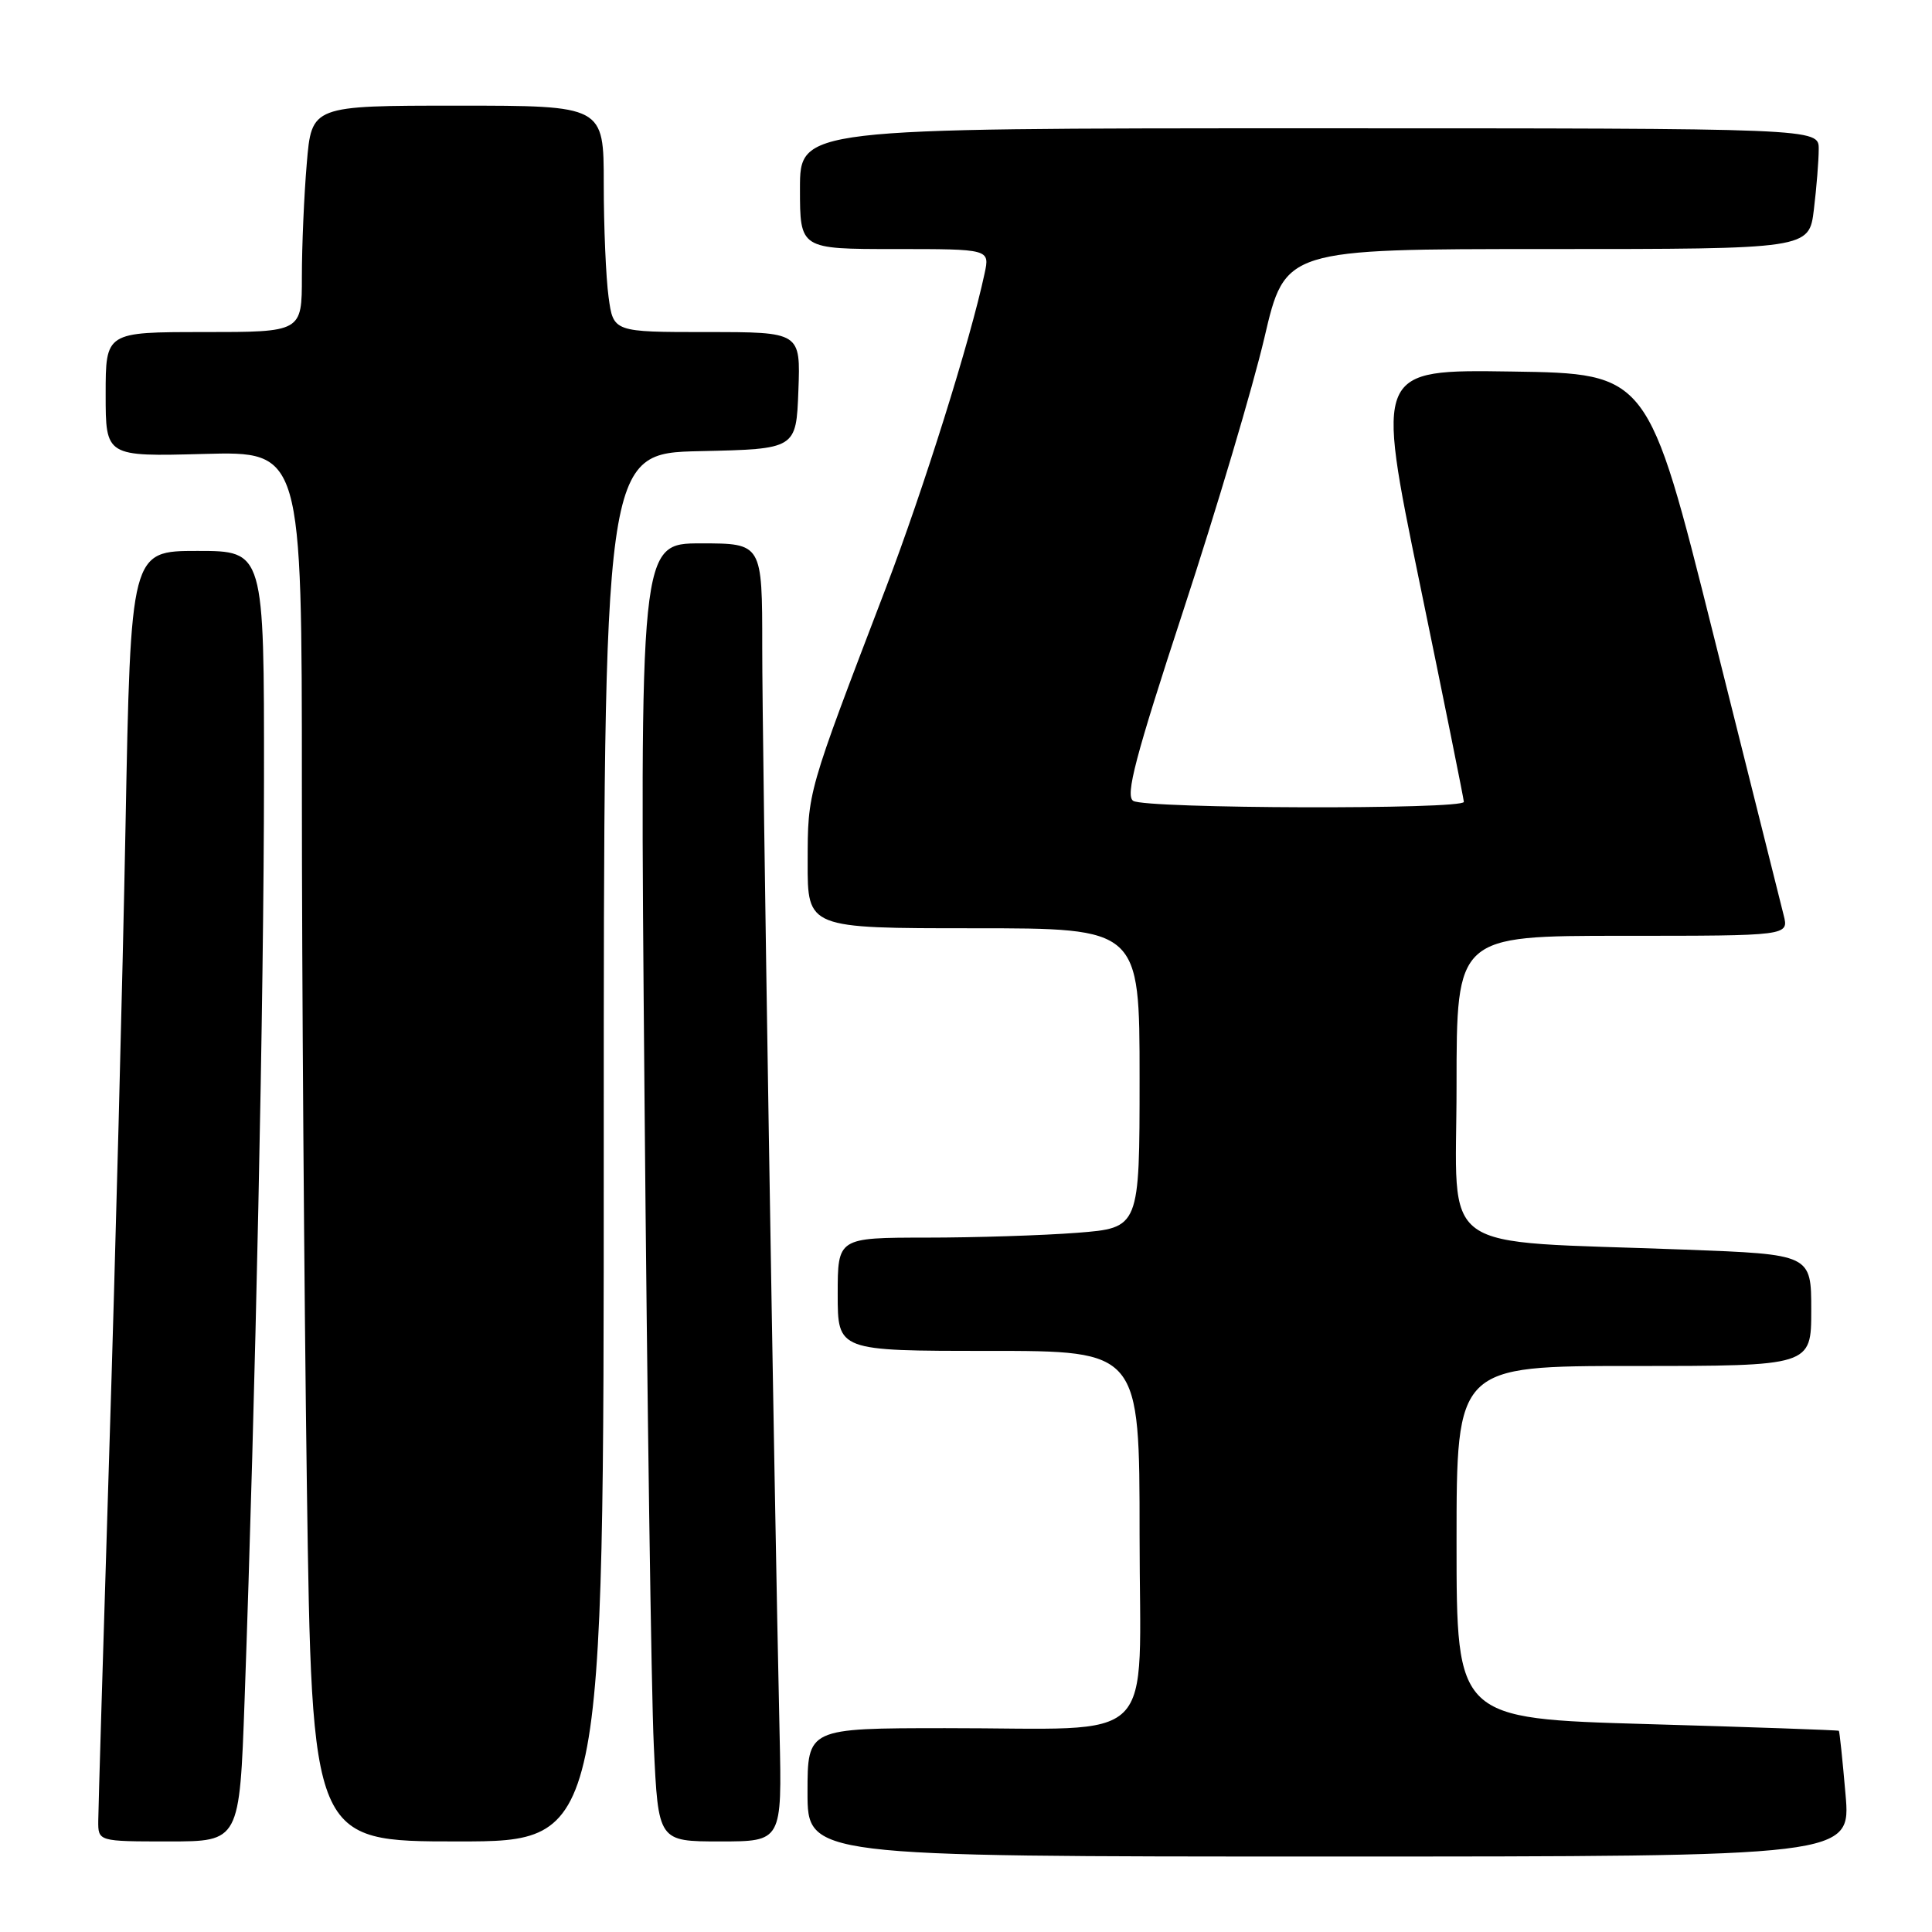 <?xml version="1.0" encoding="UTF-8" standalone="no"?>
<!DOCTYPE svg PUBLIC "-//W3C//DTD SVG 1.1//EN" "http://www.w3.org/Graphics/SVG/1.1/DTD/svg11.dtd" >
<svg xmlns="http://www.w3.org/2000/svg" xmlns:xlink="http://www.w3.org/1999/xlink" version="1.1" viewBox="0 0 256 256">
 <g >
 <path fill="currentColor"
d=" M 244.54 237.75 C 244.15 233.21 243.75 229.43 243.66 229.34 C 243.57 229.25 232.14 228.85 218.25 228.45 C 193.00 227.72 193.00 227.72 193.00 204.36 C 193.00 181.00 193.00 181.00 216.50 181.00 C 240.00 181.00 240.00 181.00 240.00 173.61 C 240.00 166.21 240.00 166.21 223.25 165.58 C 189.76 164.31 193.00 166.63 193.00 143.90 C 193.00 124.00 193.00 124.00 215.02 124.00 C 237.04 124.00 237.04 124.00 236.34 121.25 C 235.96 119.74 231.76 102.97 227.01 84.00 C 218.38 49.50 218.38 49.50 200.33 49.23 C 182.29 48.96 182.29 48.96 188.11 77.23 C 191.32 92.78 193.95 105.84 193.97 106.25 C 194.01 107.29 151.81 107.17 150.16 106.12 C 149.08 105.44 150.43 100.31 156.80 80.88 C 161.20 67.47 166.03 51.21 167.54 44.75 C 170.28 33.00 170.28 33.00 205.00 33.00 C 239.72 33.00 239.72 33.00 240.35 27.75 C 240.70 24.86 240.99 21.26 240.99 19.75 C 241.00 17.00 241.00 17.00 173.50 17.00 C 106.00 17.00 106.00 17.00 106.00 25.00 C 106.00 33.00 106.00 33.00 118.58 33.00 C 131.16 33.00 131.16 33.00 130.46 36.25 C 128.57 45.10 122.37 64.85 117.38 77.91 C 106.87 105.40 107.04 104.79 107.02 114.25 C 107.00 123.00 107.00 123.00 129.00 123.00 C 151.00 123.00 151.00 123.00 151.00 142.85 C 151.00 162.70 151.00 162.70 142.75 163.35 C 138.21 163.70 129.21 163.99 122.75 163.99 C 111.00 164.00 111.00 164.00 111.00 171.50 C 111.00 179.00 111.00 179.00 131.00 179.00 C 151.00 179.00 151.00 179.00 151.00 203.37 C 151.00 231.90 153.95 228.97 125.25 228.99 C 107.00 229.00 107.00 229.00 107.00 237.50 C 107.00 246.00 107.00 246.00 176.13 246.00 C 245.26 246.00 245.26 246.00 244.54 237.75 Z  M 32.41 225.25 C 33.85 184.94 34.97 132.12 34.98 103.25 C 35.00 73.00 35.00 73.00 26.16 73.00 C 17.32 73.00 17.32 73.00 16.63 109.58 C 16.25 129.70 15.28 166.94 14.48 192.33 C 13.69 217.72 13.03 239.74 13.02 241.25 C 13.00 244.00 13.00 244.00 22.37 244.00 C 31.74 244.00 31.74 244.00 32.41 225.25 Z  M 80.00 152.03 C 80.00 60.06 80.00 60.06 92.75 59.78 C 105.50 59.50 105.50 59.50 105.79 51.75 C 106.08 44.00 106.08 44.00 93.68 44.00 C 81.27 44.00 81.27 44.00 80.64 39.36 C 80.29 36.81 80.00 30.06 80.00 24.36 C 80.00 14.00 80.00 14.00 60.65 14.00 C 41.29 14.00 41.29 14.00 40.65 21.65 C 40.29 25.86 40.00 32.61 40.00 36.65 C 40.00 44.00 40.00 44.00 27.00 44.00 C 14.00 44.00 14.00 44.00 14.00 52.25 C 14.00 60.50 14.00 60.50 27.00 60.15 C 40.00 59.80 40.00 59.80 40.00 104.65 C 40.00 129.32 40.30 170.76 40.66 196.75 C 41.33 244.00 41.33 244.00 60.66 244.00 C 80.00 244.00 80.00 244.00 80.00 152.03 Z  M 103.30 229.75 C 102.57 197.02 100.99 98.47 101.00 85.75 C 101.00 72.00 101.00 72.00 92.88 72.00 C 84.76 72.00 84.76 72.00 85.40 145.25 C 85.75 185.54 86.30 224.24 86.63 231.25 C 87.22 244.00 87.22 244.00 95.42 244.00 C 103.62 244.00 103.62 244.00 103.30 229.75 Z "/>
</g>
</svg>